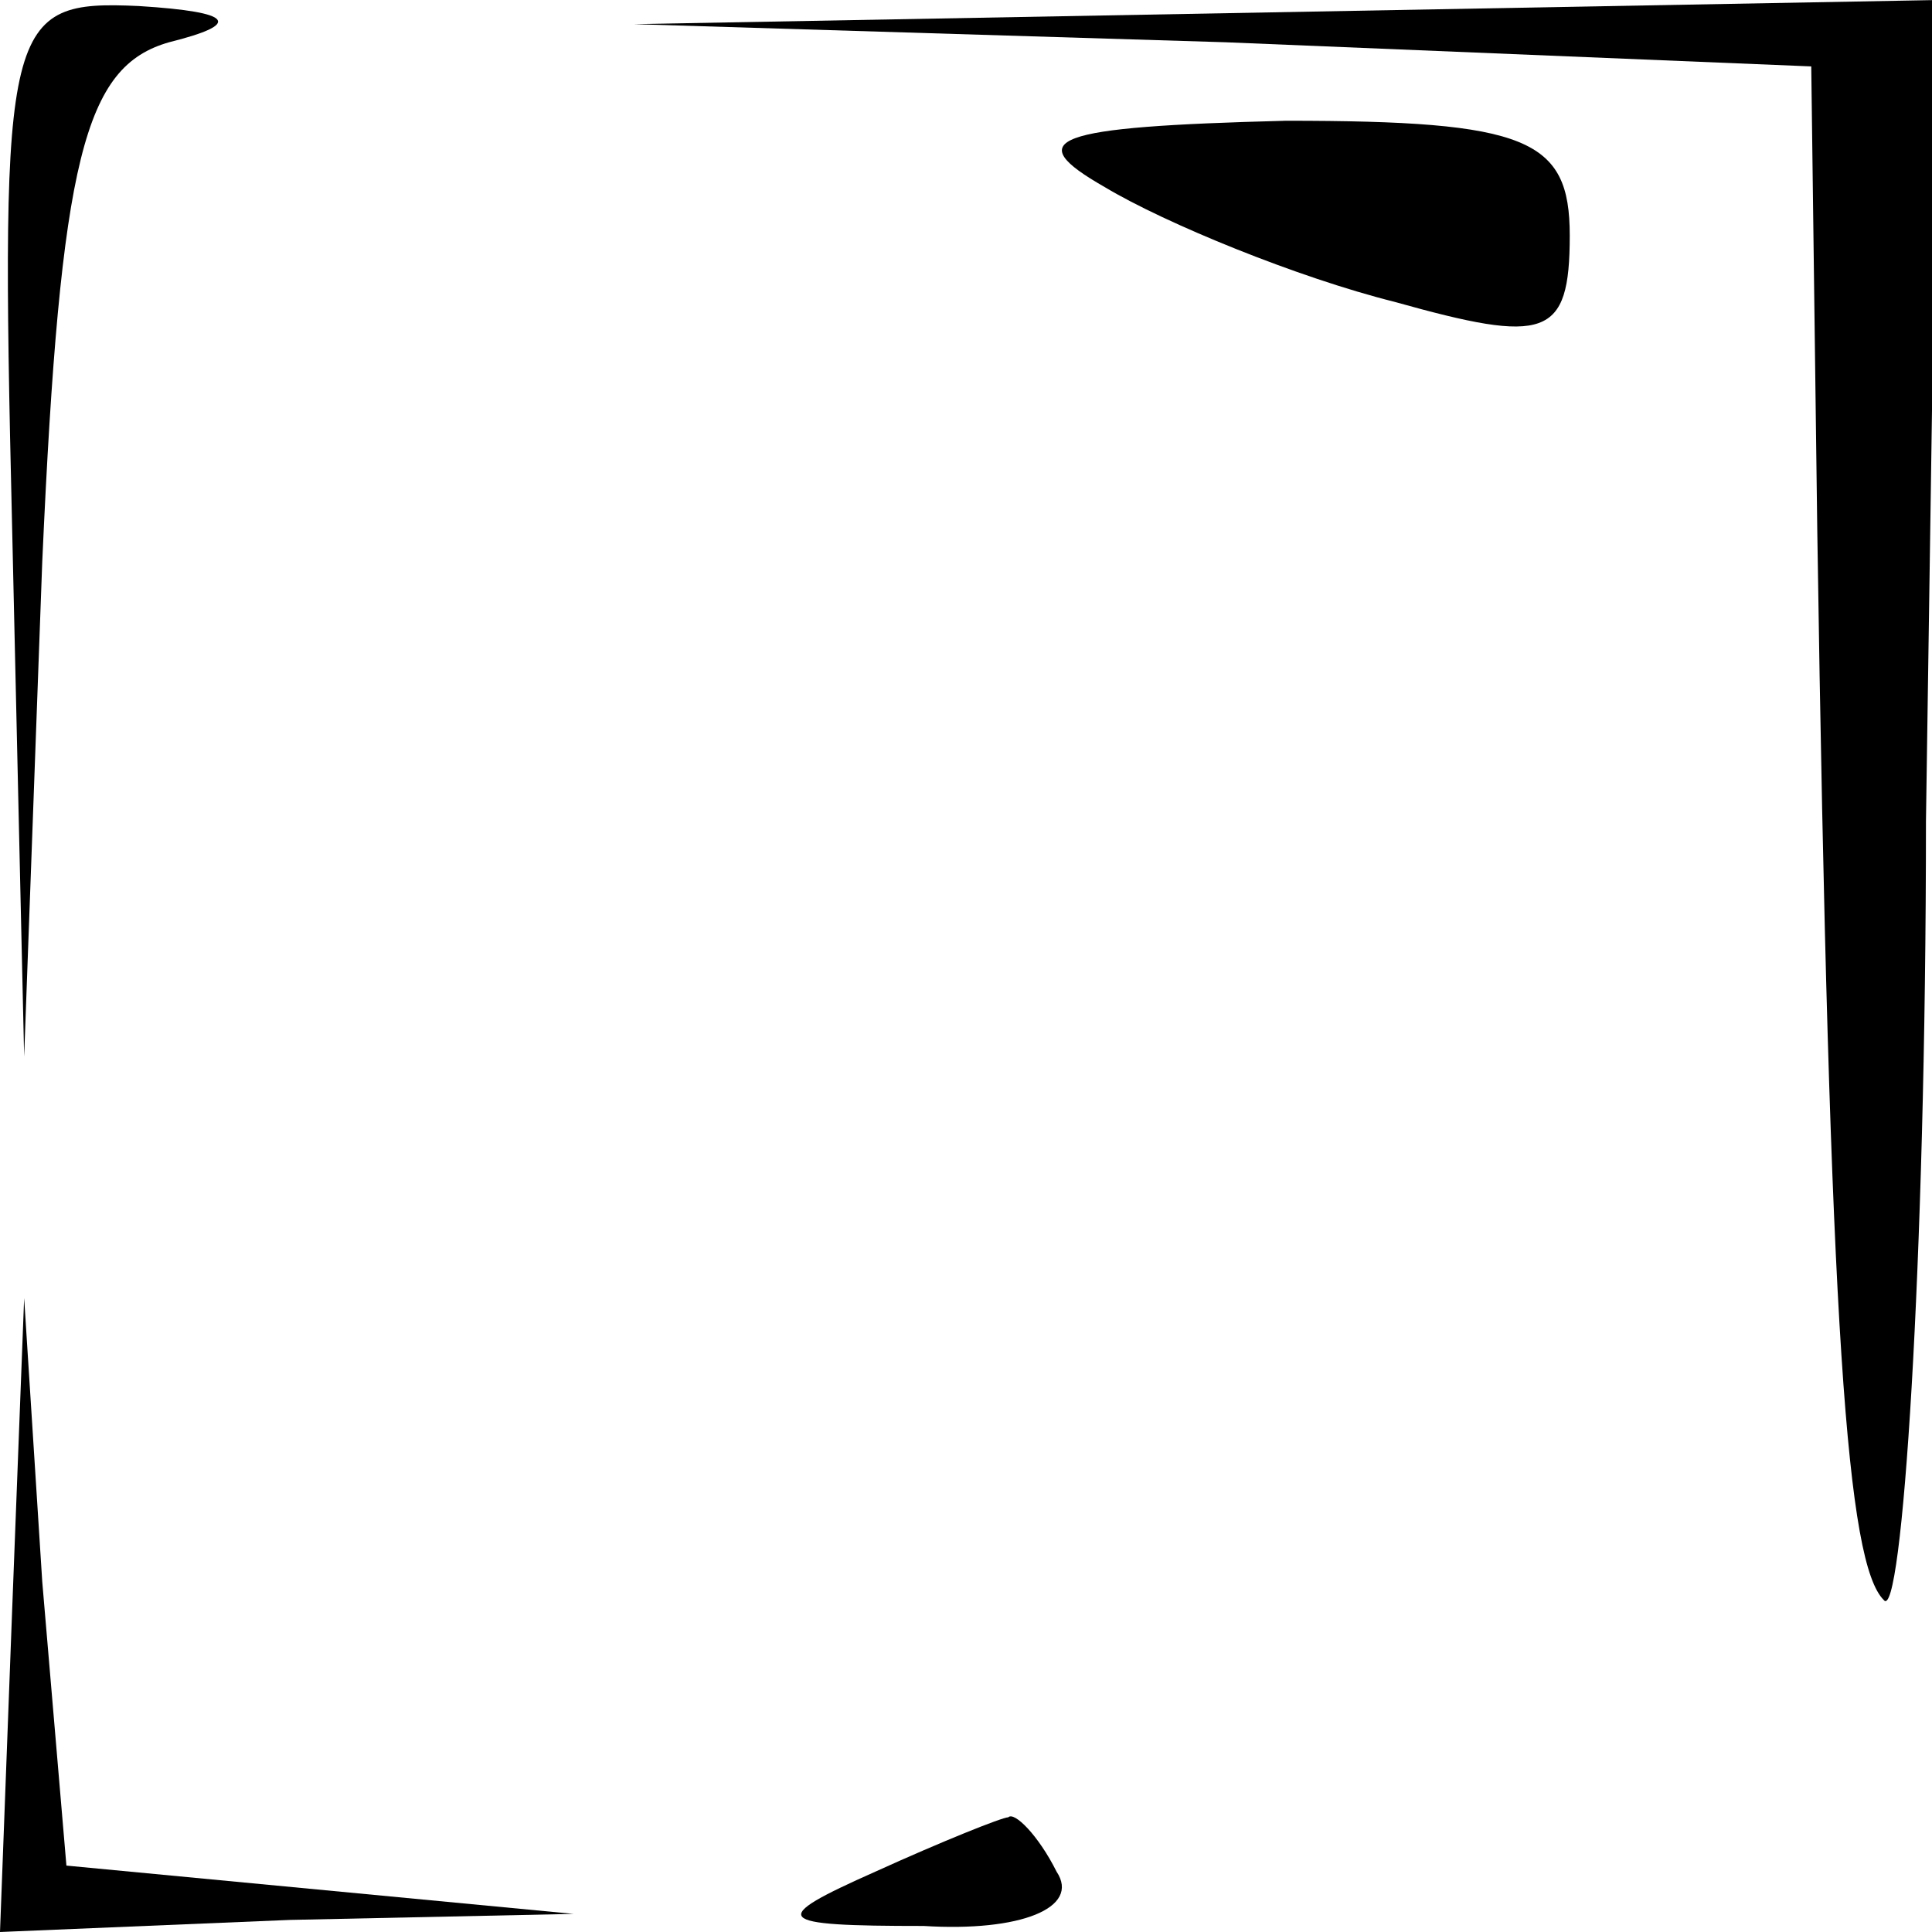 <?xml version="1.0" standalone="no"?>
<!DOCTYPE svg PUBLIC "-//W3C//DTD SVG 20010904//EN"
 "http://www.w3.org/TR/2001/REC-SVG-20010904/DTD/svg10.dtd">
<svg version="1.0" xmlns="http://www.w3.org/2000/svg"
 width="32pt" height="32pt" viewBox="0 0 32 32"
 preserveAspectRatio="xMidYMid meet">
<g transform="translate(0,32) scale(0.1,-0.1)"
fill="#000000" stroke="none">
<path fill="#000000" stroke="none" d="M2 233 l2 -88 3 82 c3 67 7 82 21 86
12 3 11 5 -5 6 -22 1 -23 -2 -21 -86z"/>
<path fill="#000000" stroke="none" d="M203 313 l97 -4 1 -77 c2 -134 5 -171
11 -177 3 -4 7 55 7 129 l2 136 -108 -2 -108 -2 98 -3z"/>
<path fill="#000000" stroke="none" d="M183 289 c10 -6 32 -15 48 -19 25 -7
29 -6 29 11 0 16 -7 19 -47 19 -39 -1 -44 -3 -30 -11z"/>
<path fill="#000000" stroke="none" d="M2 53 l-2 -53 48 2 47 1 -42 4 -42 4
-4 47 -3 47 -2 -52z"/>
<path fill="#000000" stroke="none" d="M145 10 c-18 -8 -17 -9 8 -9 16 -1 26
3 22 9 -3 6 -7 10 -8 9 -1 0 -11 -4 -22 -9z"/>
</g>
</svg>
